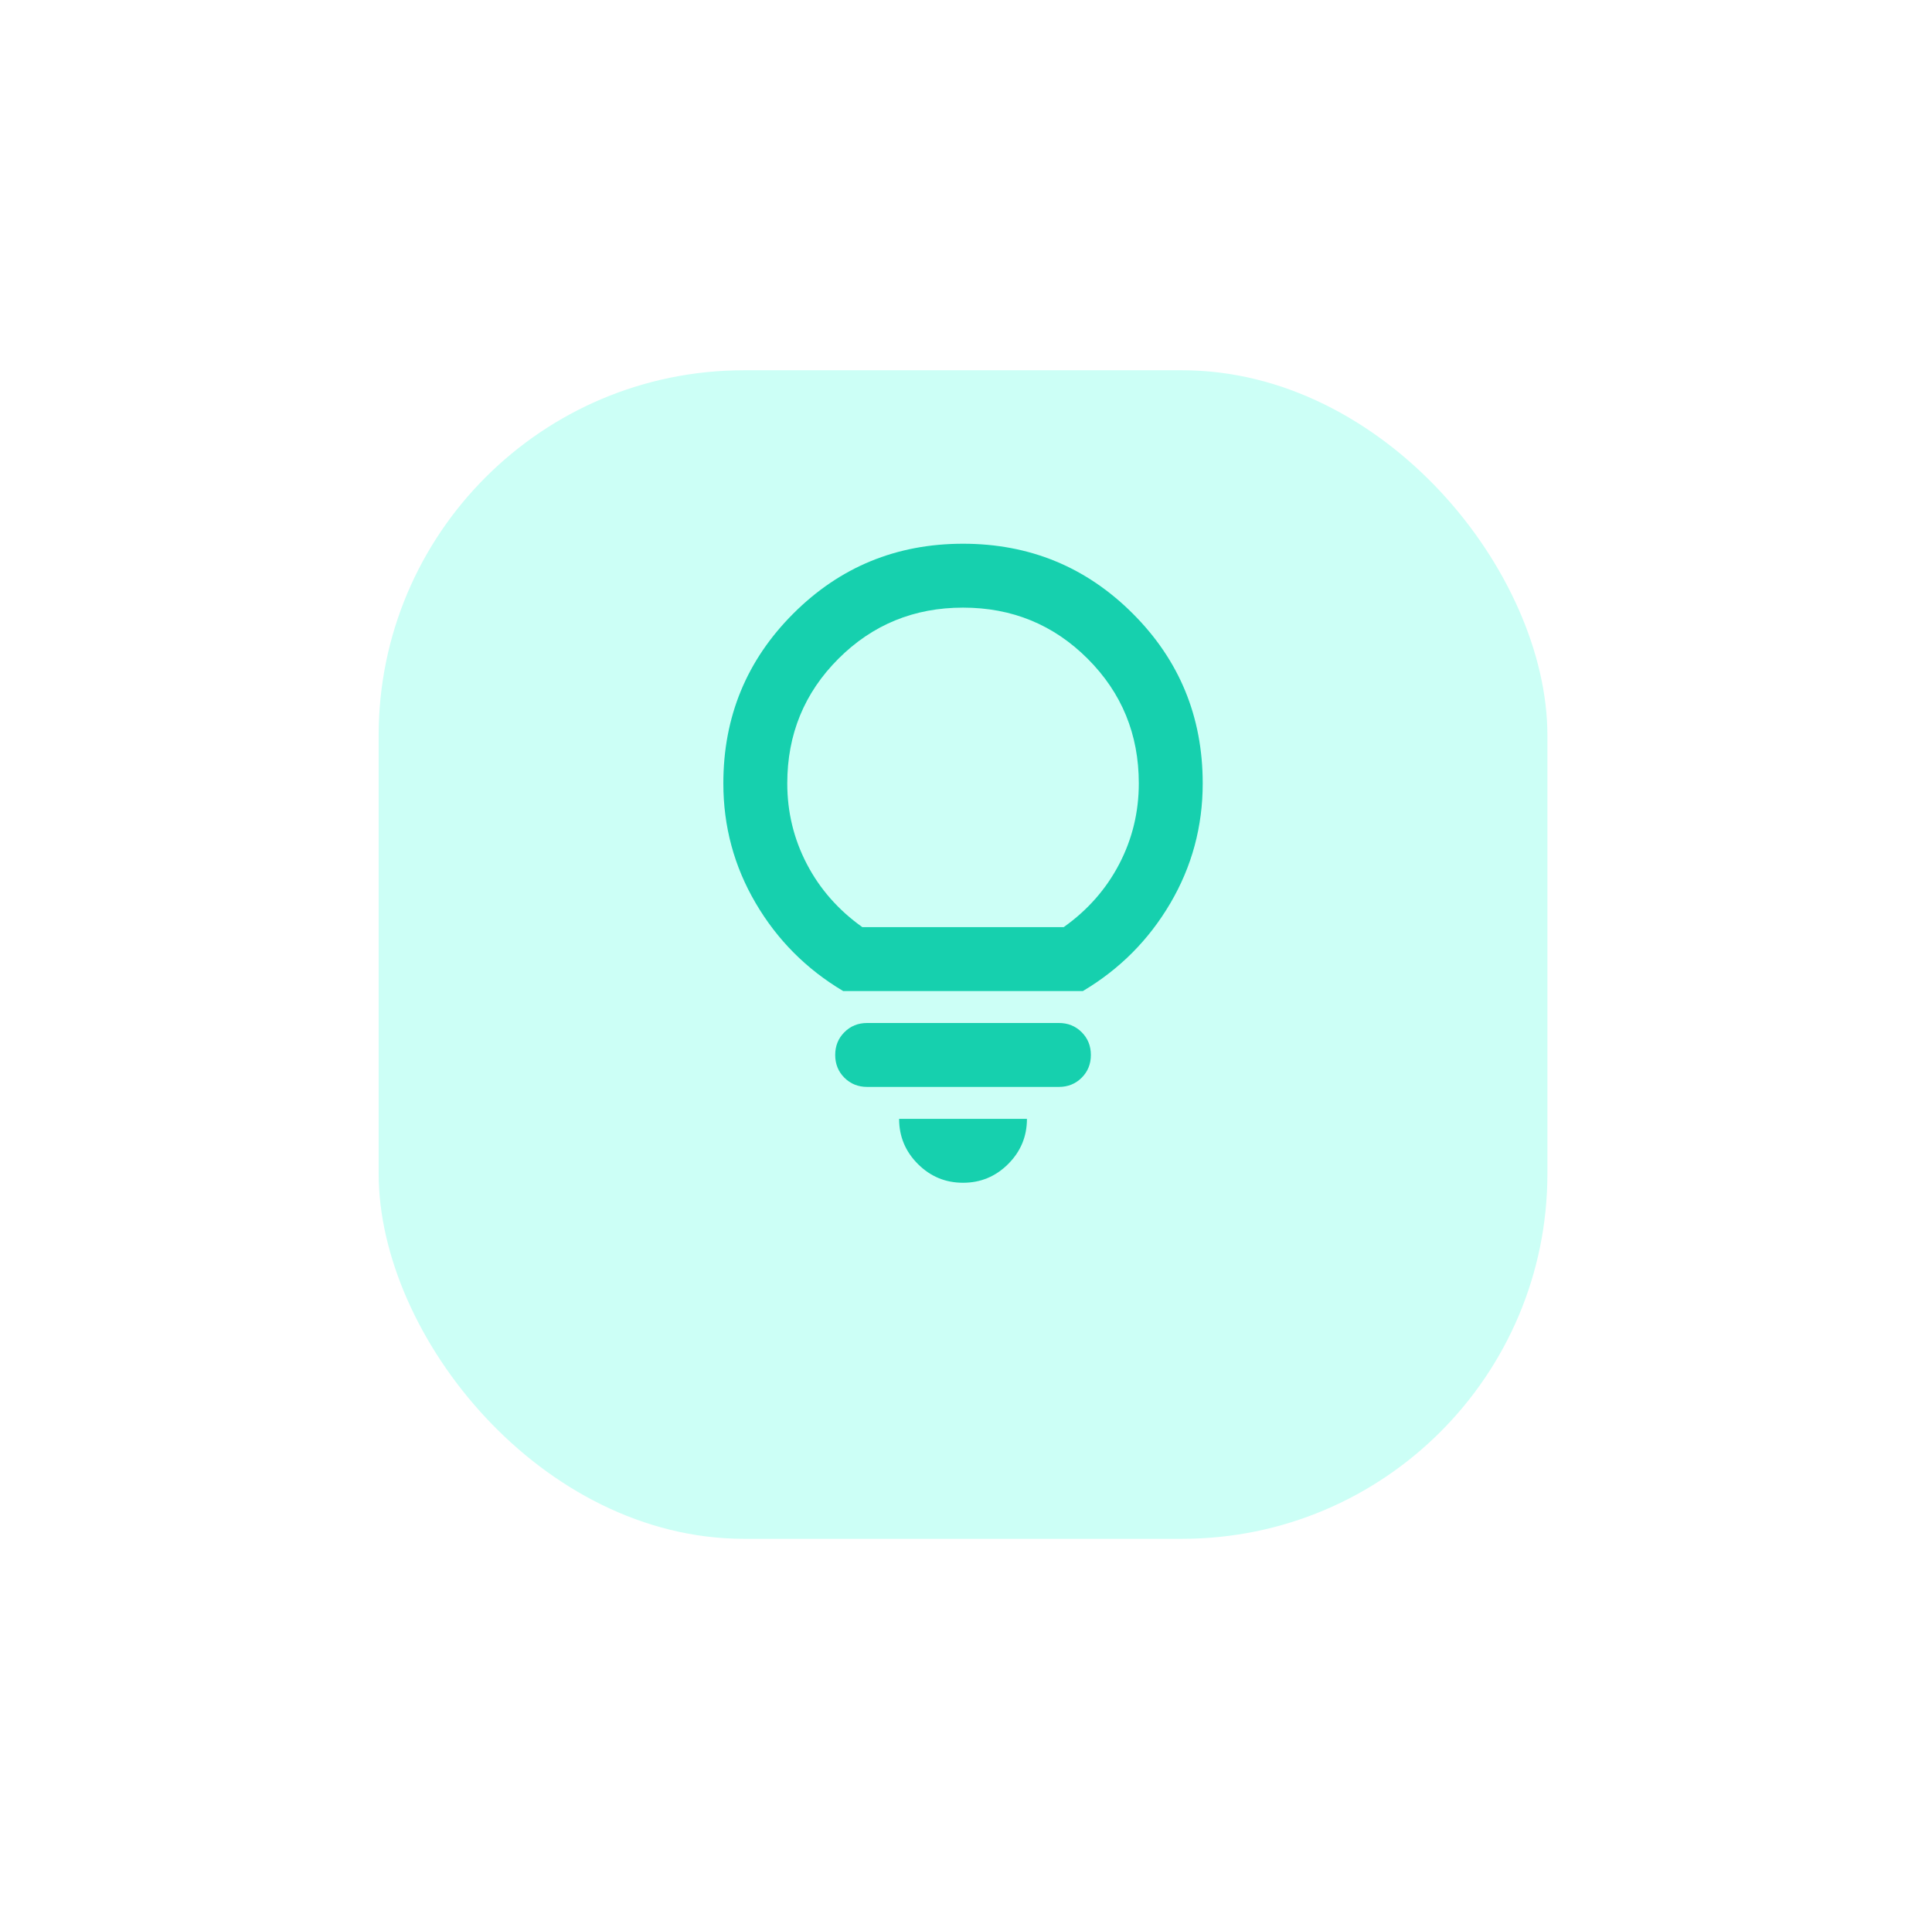 <svg width="90" height="89" viewBox="0 0 90 89" fill="none" xmlns="http://www.w3.org/2000/svg">
<g filter="url(#filter0_d_167_4652)">
<rect x="17.639" y="12.998" width="54.445" height="54.445" rx="17.014" fill="#CCFFF6"/>
</g>
<mask id="mask0_167_4652" style="mask-type:alpha" maskUnits="userSpaceOnUse" x="26" y="22" width="37" height="37">
<rect x="26.997" y="22.356" width="35.73" height="35.73" fill="#D9D9D9"/>
</mask>
<g mask="url(#mask0_167_4652)">
<path d="M44.862 55.108C44.043 55.108 43.342 54.817 42.759 54.234C42.176 53.651 41.884 52.95 41.884 52.131H47.839C47.839 52.95 47.548 53.651 46.965 54.234C46.382 54.817 45.681 55.108 44.862 55.108ZM40.395 50.642C39.974 50.642 39.62 50.499 39.335 50.214C39.05 49.929 38.907 49.575 38.907 49.153C38.907 48.731 39.05 48.378 39.335 48.093C39.62 47.807 39.974 47.664 40.395 47.664H49.328C49.75 47.664 50.103 47.807 50.389 48.093C50.674 48.378 50.817 48.731 50.817 49.153C50.817 49.575 50.674 49.929 50.389 50.214C50.103 50.499 49.75 50.642 49.328 50.642H40.395ZM39.279 46.176C37.567 45.158 36.209 43.794 35.204 42.082C34.199 40.37 33.696 38.509 33.696 36.499C33.696 33.398 34.782 30.761 36.953 28.59C39.124 26.419 41.76 25.334 44.862 25.334C47.963 25.334 50.6 26.419 52.771 28.59C54.942 30.761 56.027 33.398 56.027 36.499C56.027 38.509 55.525 40.37 54.52 42.082C53.515 43.794 52.157 45.158 50.444 46.176H39.279ZM40.172 43.198H49.551C50.668 42.404 51.53 41.424 52.138 40.258C52.746 39.092 53.05 37.839 53.05 36.499C53.05 34.216 52.256 32.281 50.668 30.693C49.08 29.105 47.145 28.311 44.862 28.311C42.579 28.311 40.644 29.105 39.056 30.693C37.468 32.281 36.674 34.216 36.674 36.499C36.674 37.839 36.978 39.092 37.586 40.258C38.194 41.424 39.056 42.404 40.172 43.198Z" fill="#16D0AE"/>
</g>
<defs>
<filter id="filter0_d_167_4652" x="0.625" y="0.238" width="88.474" height="88.474" filterUnits="userSpaceOnUse" color-interpolation-filters="sRGB">
<feFlood flood-opacity="0" result="BackgroundImageFix"/>
<feColorMatrix in="SourceAlpha" type="matrix" values="0 0 0 0 0 0 0 0 0 0 0 0 0 0 0 0 0 0 127 0" result="hardAlpha"/>
<feOffset dy="4.254"/>
<feGaussianBlur stdDeviation="8.507"/>
<feComposite in2="hardAlpha" operator="out"/>
<feColorMatrix type="matrix" values="0 0 0 0 0.086 0 0 0 0 0.816 0 0 0 0 0.682 0 0 0 0.2 0"/>
<feBlend mode="normal" in2="BackgroundImageFix" result="effect1_dropShadow_167_4652"/>
<feBlend mode="normal" in="SourceGraphic" in2="effect1_dropShadow_167_4652" result="shape"/>
</filter>
</defs>
</svg>

